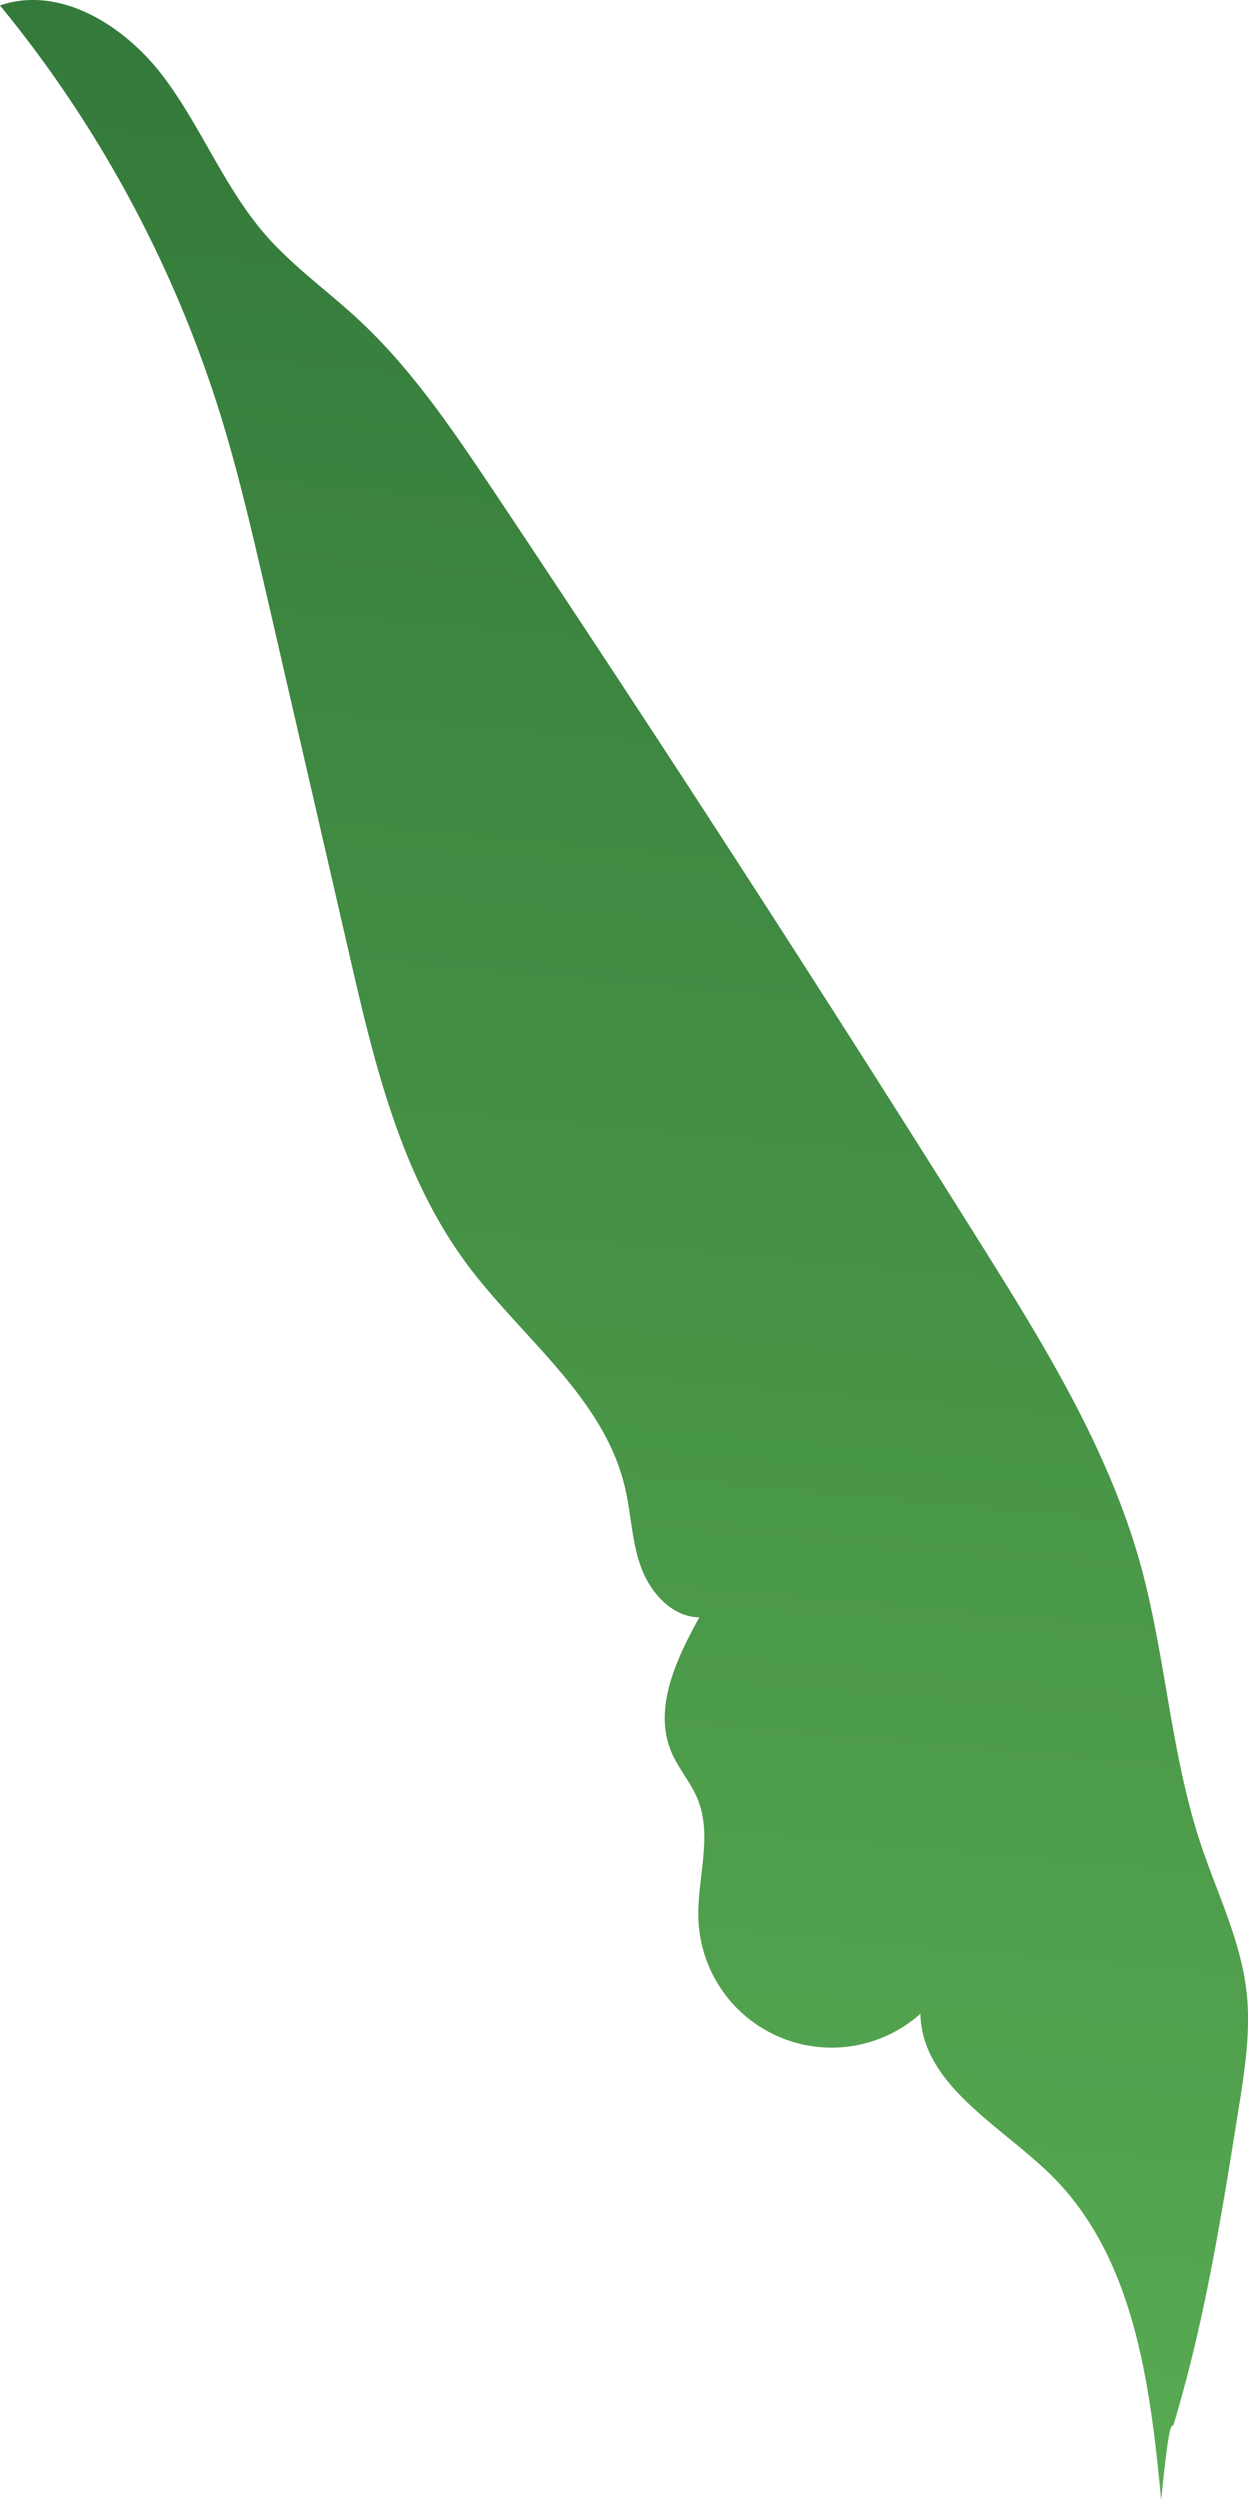 <svg xmlns="http://www.w3.org/2000/svg" xmlns:xlink="http://www.w3.org/1999/xlink" viewBox="0 0 259.08 518.99"><defs><style>.cls-1{fill:url(#linear-gradient);}</style><linearGradient id="linear-gradient" x1="150.67" y1="-23.09" x2="102.45" y2="512.72" gradientUnits="userSpaceOnUse"><stop offset="0" stop-color="#317639"/><stop offset="1" stop-color="#58ab52"/></linearGradient></defs><g id="Layer_2" data-name="Layer 2"><g id="Layer_7" data-name="Layer 7"><path class="cls-1" d="M241.06,519c-2.31-24.15-5.58-50.42-22.85-67.45-10.56-10.42-26.8-18.66-27.14-33.5A27.67,27.67,0,0,1,145,398.68c-.39-8.43,3-17.27-.13-25.09-1.42-3.52-4.06-6.44-5.52-9.94-3.79-9.08,1.08-19.26,5.82-27.89-5.7-.09-10.21-5.17-12.14-10.54s-2-11.22-3.38-16.77c-4.48-18.51-21.45-30.81-32.78-46.11-13.7-18.51-19.18-41.66-24.33-64.1l-3-13.05L55.36,123.55c-3-12.89-5.93-25.79-9.9-38.4A252,252,0,0,0,0,1.13C12.39-3.13,25.8,5.26,33.74,15.68s12.71,23.07,21.31,33c5.66,6.52,12.79,11.58,19.12,17.44C85.39,76.46,94,89.27,102.52,102Q154.38,179.68,204,258.85c13,20.76,26,41.95,32.65,65.53C242,343.62,243,364,249.3,382.91c3.36,10.1,8.23,19.84,9.46,30.41.95,8.21-.36,16.49-1.66,24.66-3.52,22-7,44-13.52,65.51C243.09,503.49,242.6,503.49,241.06,519Z"/></g></g></svg>